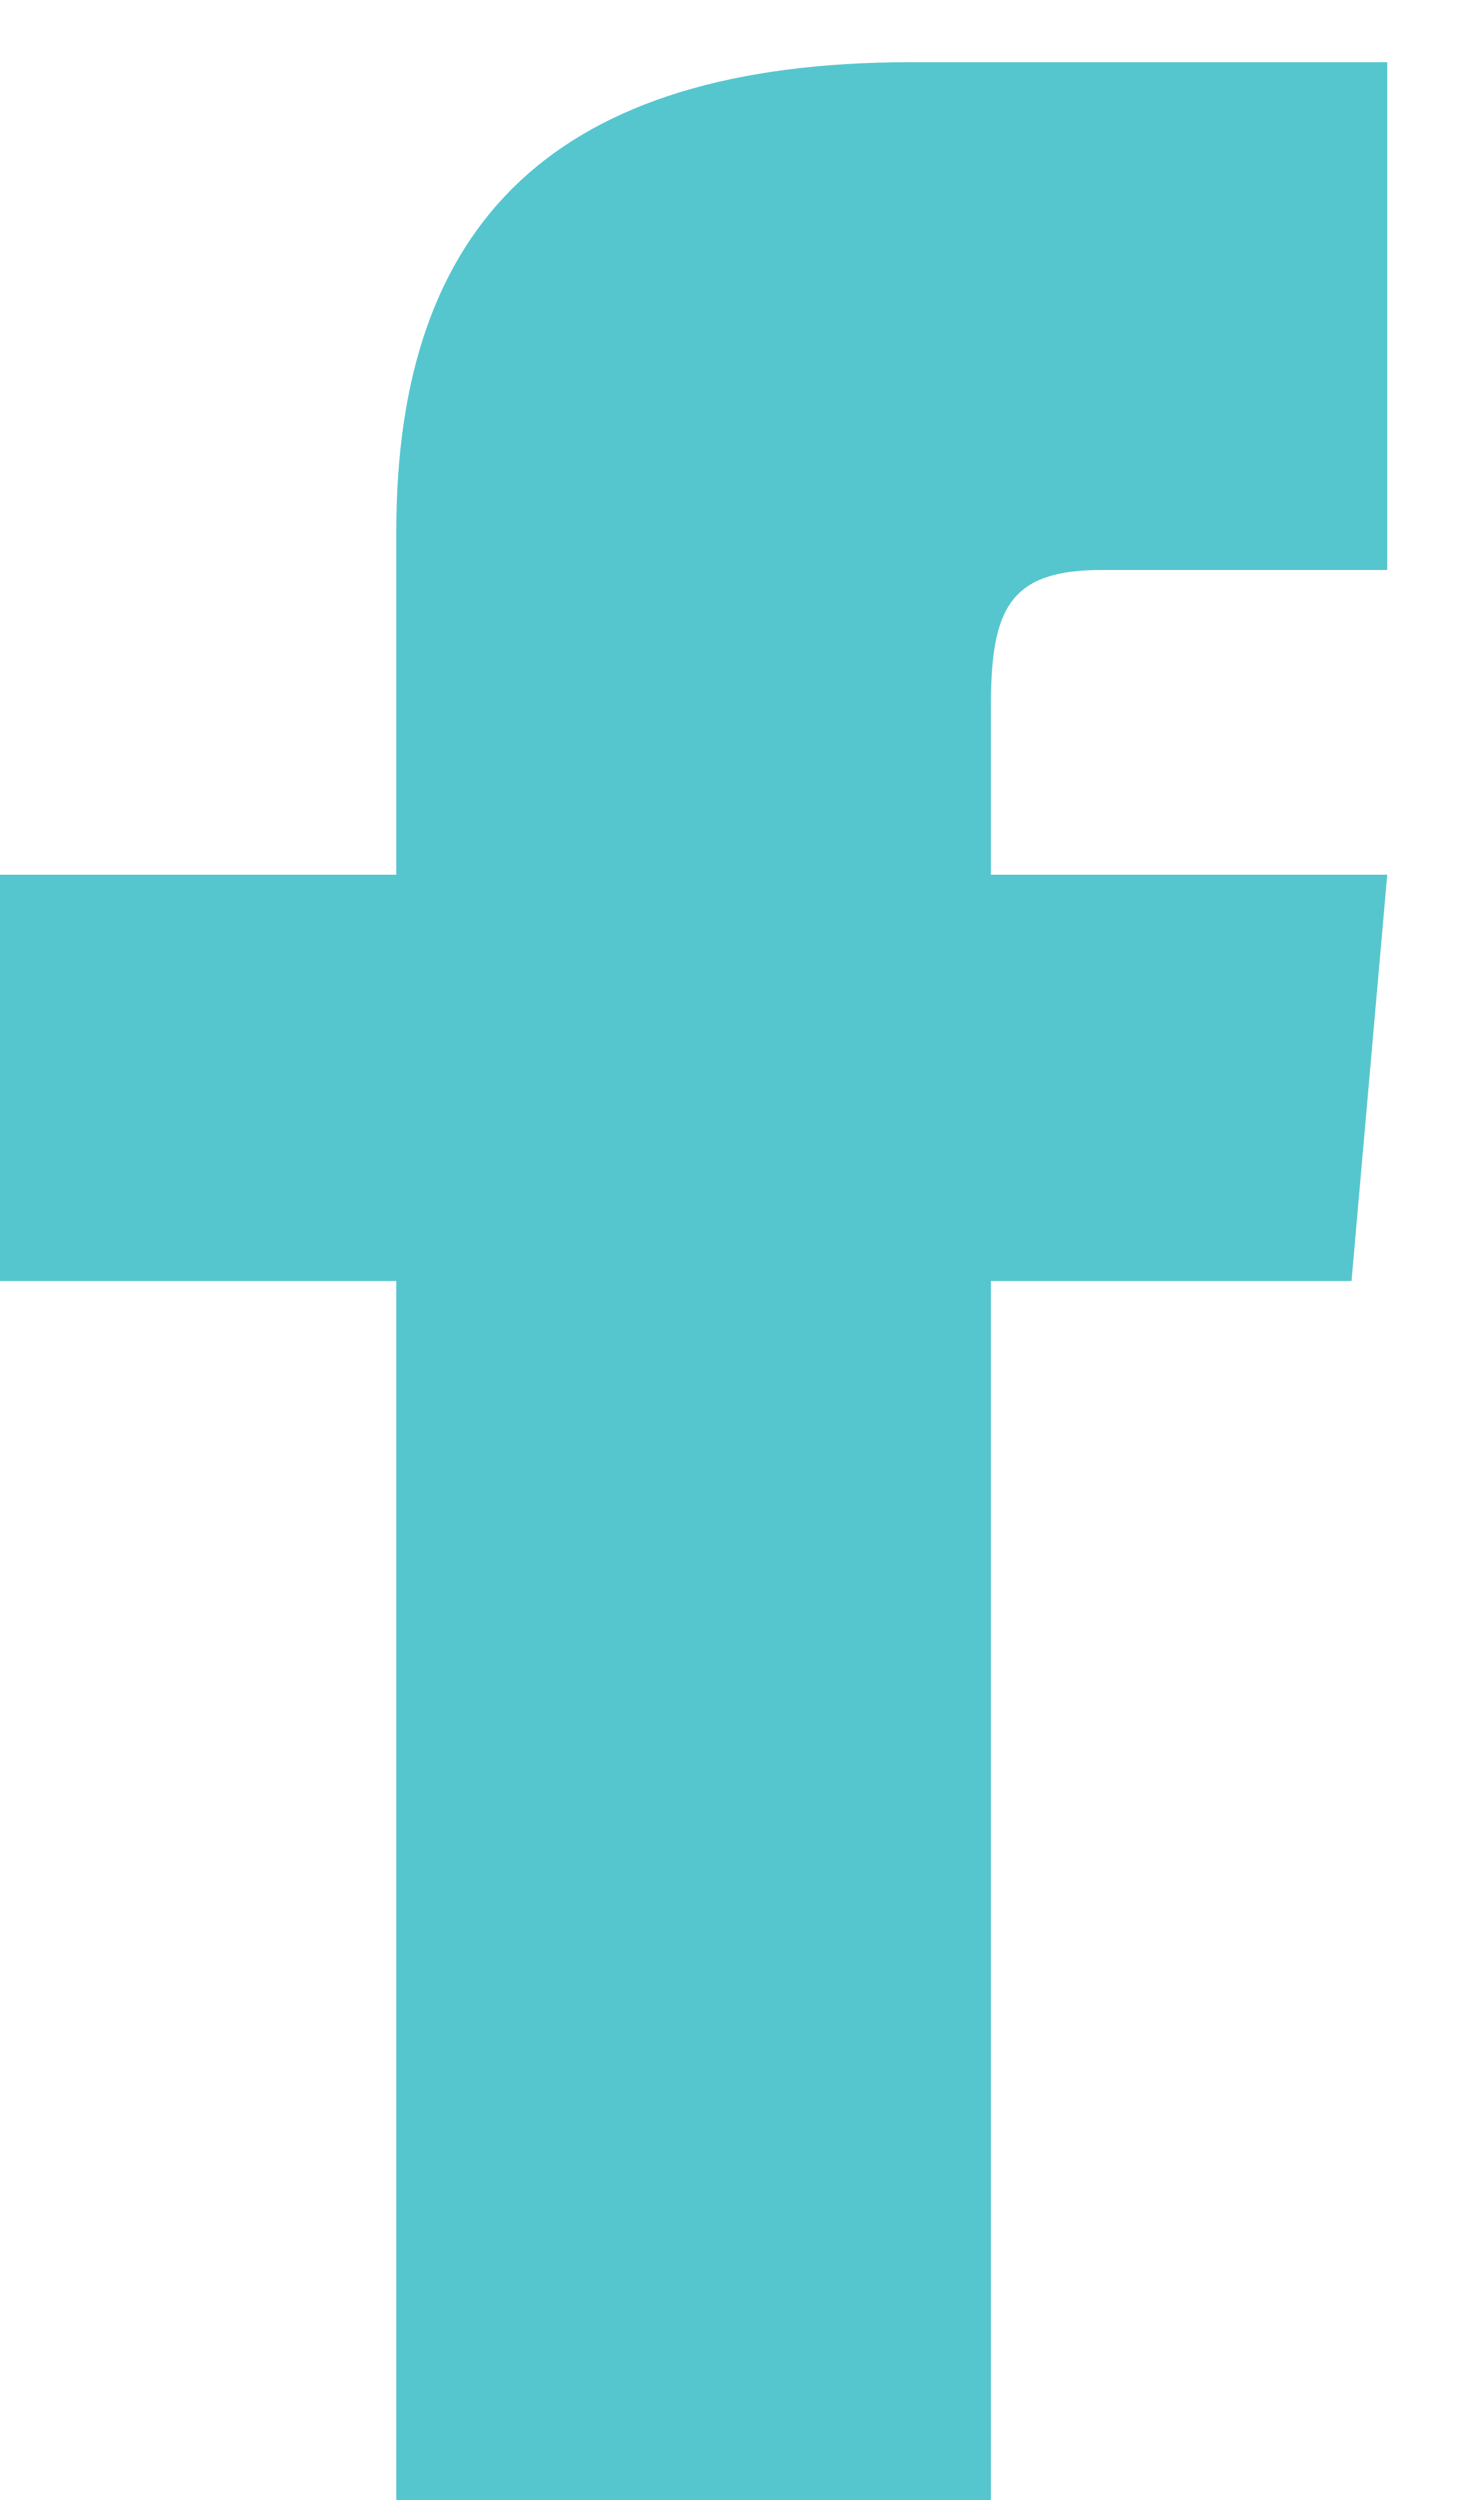 <svg width="10" height="17" viewBox="0 0 10 17" fill="none" xmlns="http://www.w3.org/2000/svg">
<path d="M2.696 5.948H0V8.711H2.696V17H6.741V8.711H9.194L9.437 5.948H6.741V4.798C6.741 4.137 6.87 3.876 7.493 3.876H9.437V0.423H6.196C3.772 0.423 2.696 1.517 2.696 3.611V5.948Z" fill="#56C6CE"/>
</svg>
